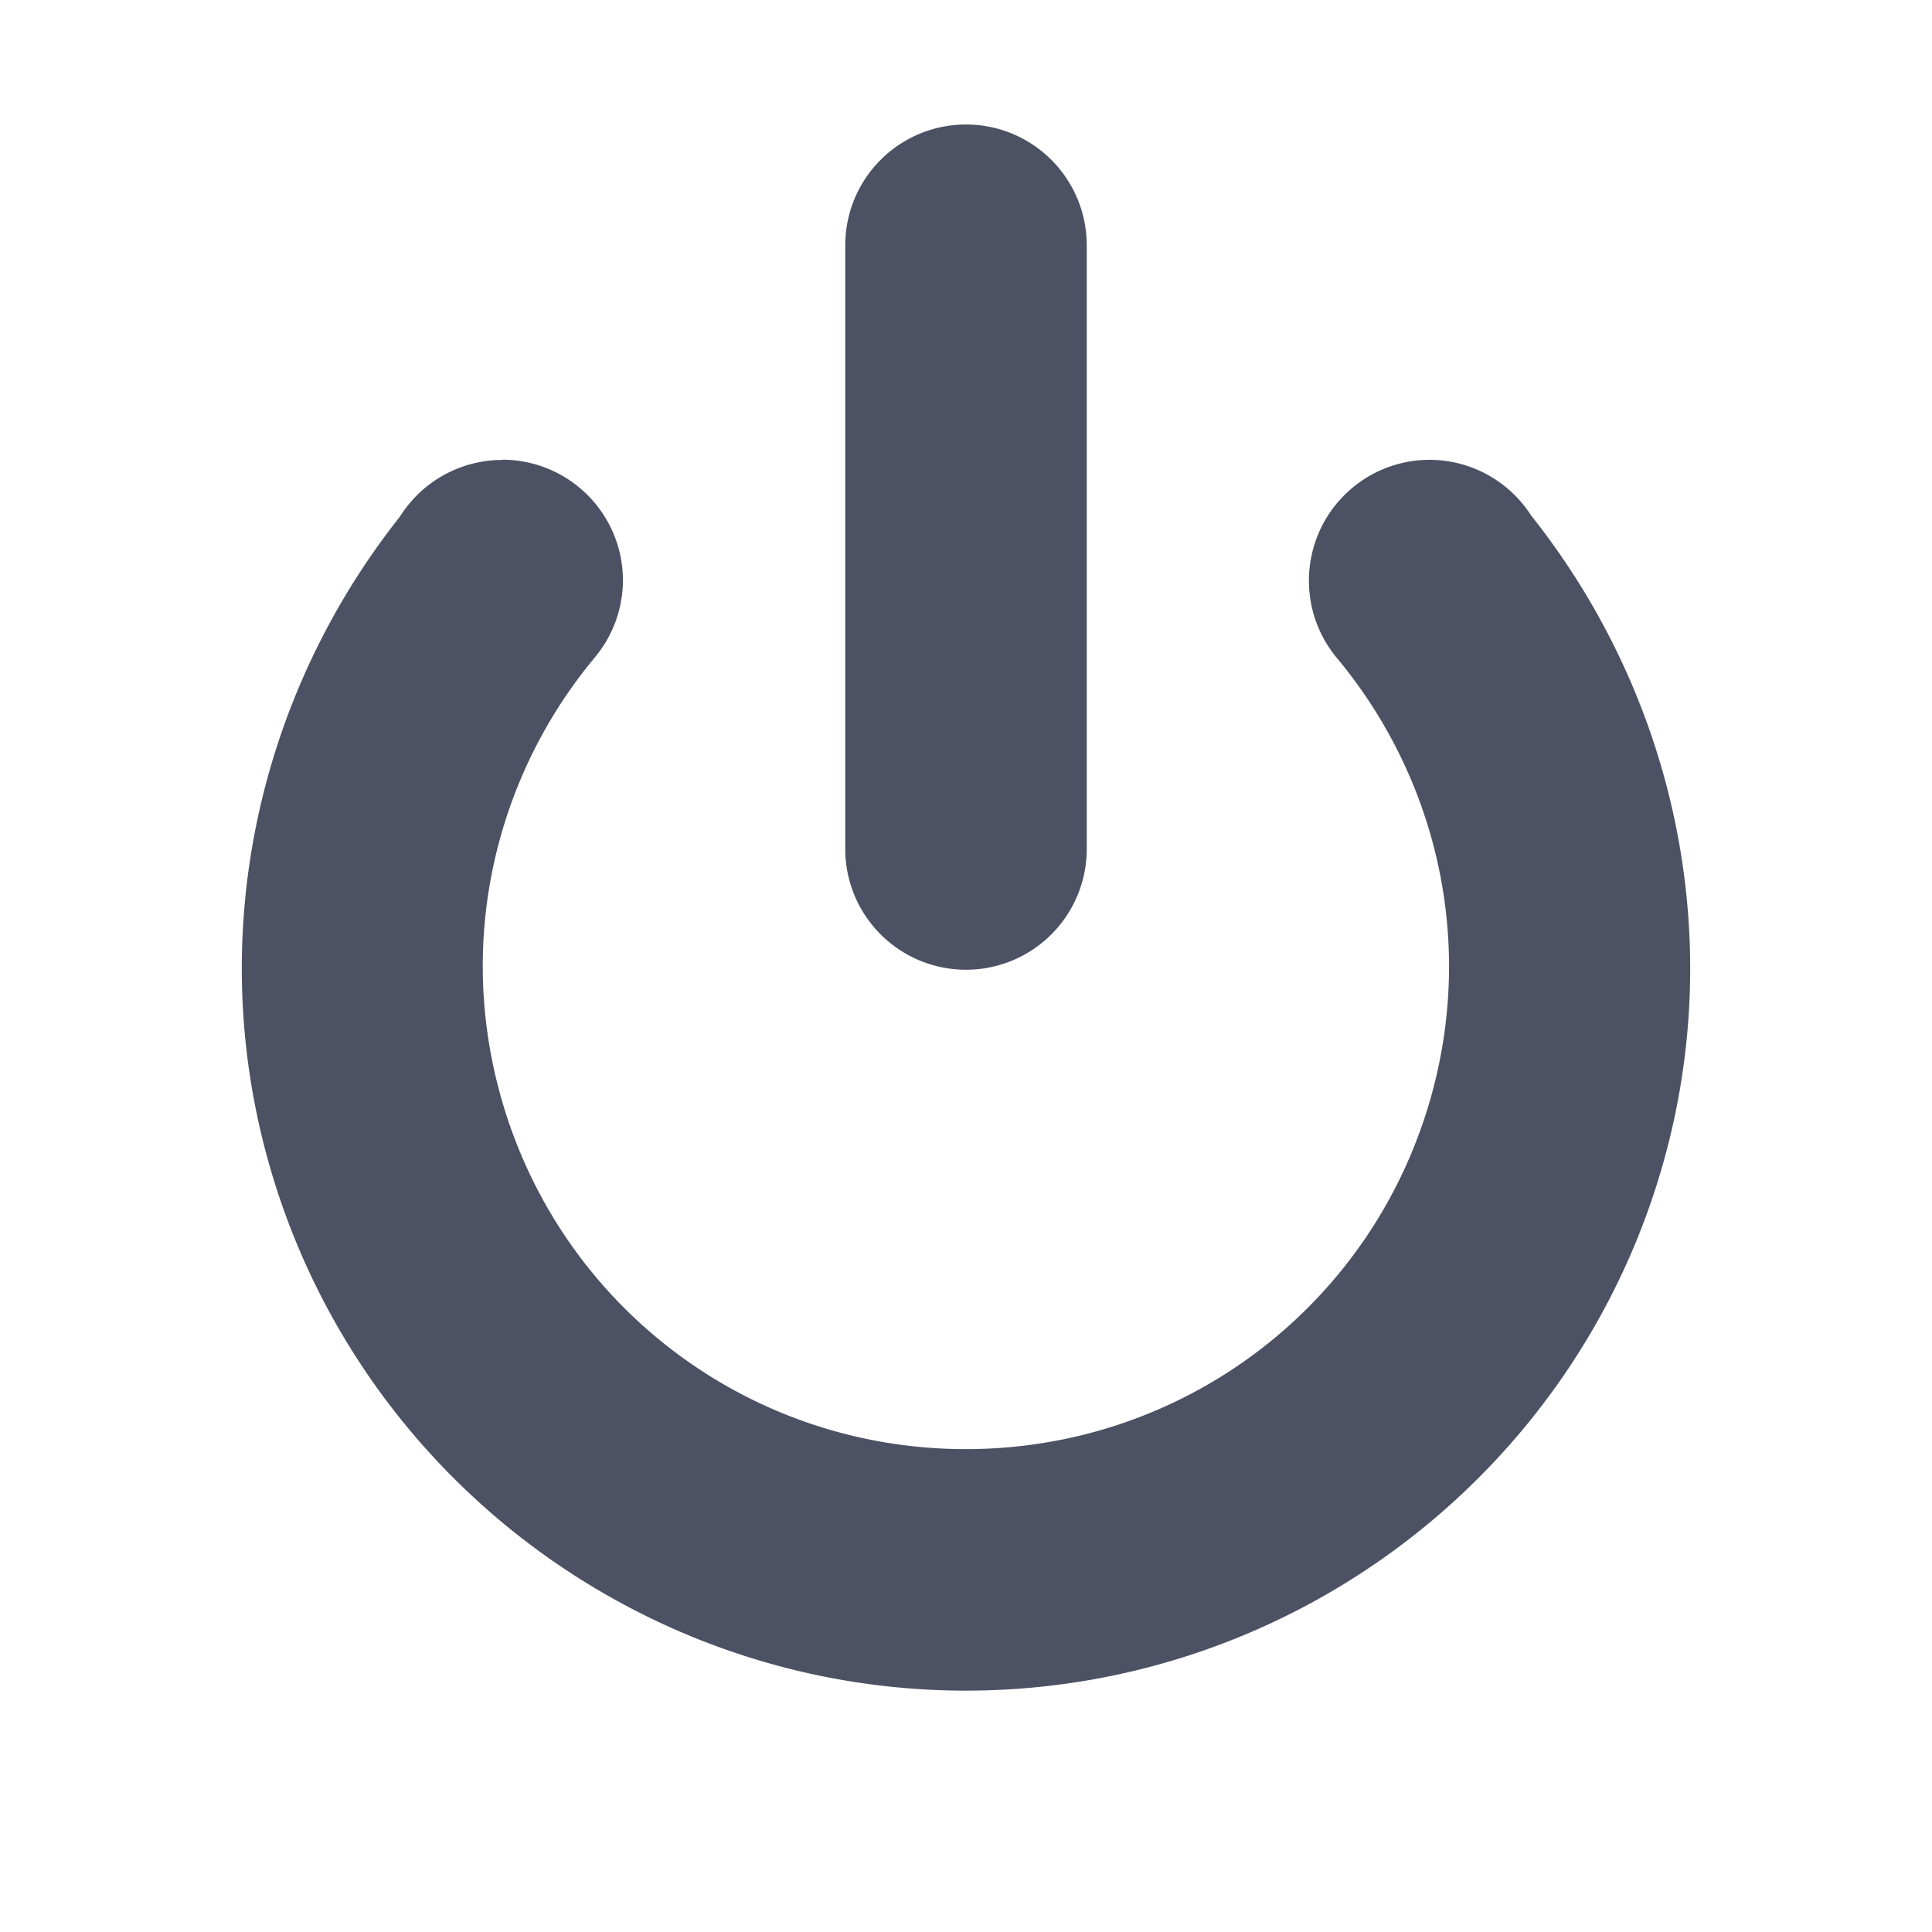 <?xml version='1.0' encoding='UTF-8' standalone='no'?>
<svg xmlns:cc='http://creativecommons.org/ns#' xmlns:dc='http://purl.org/dc/elements/1.1/' height='16' id='svg7384' xmlns:osb='http://www.openswatchbook.org/uri/2009/osb' xmlns:rdf='http://www.w3.org/1999/02/22-rdf-syntax-ns#' style='enable-background:new' xmlns:svg='http://www.w3.org/2000/svg' version='1.1' width='16' xmlns='http://www.w3.org/2000/svg'>
  <title id='title8473'>Pop Symbolic Icon Theme</title>
  <defs id='defs7386'>
    <linearGradient id='linearGradient6882' osb:paint='solid'>
      <stop id='stop6884' offset='0' style='stop-color:#555555;stop-opacity:1;'/>
    </linearGradient>
    <linearGradient id='linearGradient5606' osb:paint='solid'>
      <stop id='stop5608' offset='0' style='stop-color:#000000;stop-opacity:1;'/>
    </linearGradient>
    <filter id='filter7554' style='color-interpolation-filters:sRGB'>
      <feBlend id='feBlend7556' in2='BackgroundImage' mode='darken'/>
    </filter>
  </defs>
  <g id='layer9' style='display:inline' transform='translate(-425,-163)'/>
  <g id='layer10' style='display:inline;filter:url(#filter7554)' transform='translate(-425,-163)'/>
  <g id='layer1' style='display:inline' transform='translate(-184,-780)'/>
  <g id='layer14' style='display:inline' transform='translate(-425,-163)'/>
  <g id='layer15' style='display:inline' transform='translate(-425,-163)'/>
  <g id='g71291' style='display:inline' transform='translate(-425,-163)'/>
  <g id='layer2' style='display:inline' transform='translate(-184,-630)'/>
  <g id='layer3' transform='translate(-184,-890)'/>
  <g id='layer12' style='display:inline' transform='translate(-425,-163)'>
    
    <path d='m 433,164.031 a 1,1 0 0 0 -1,1 1,1 0 0 0 0,0.004 v 4.992 a 1,1 0 0 0 0,0.004 1,1 0 0 0 1,1 1,1 0 0 0 1,-1 1,1 0 0 0 0,-0.004 v -4.992 a 1,1 0 0 0 0,-0.004 1,1 0 0 0 -1,-1 z' id='rect5824' style='color:#bebebe;fill:#4c5263;fill-opacity:1;stroke:none'/>
    <path d='m 429.16,166.809 a 1,1 0 0 0 -0.766,0.357 1,1 0 0 0 -0.084,0.115 c -1.164,1.47 -1.614,3.438 -1.092,5.322 0.721,2.605 3.108,4.411 5.811,4.398 2.703,-0.013 5.071,-1.841 5.768,-4.453 0.5,-1.875 0.041,-3.823 -1.117,-5.279 a 1,1 0 0 0 -0.84,-0.461 1,1 0 0 0 -1,1 1,1 0 0 0 0.244,0.656 c 0.803,0.974 1.122,2.291 0.781,3.568 -0.466,1.749 -2.036,2.96 -3.846,2.969 -1.81,0.009 -3.392,-1.187 -3.875,-2.932 -0.357,-1.288 -0.043,-2.626 0.771,-3.611 0.002,-0.003 0.005,-0.005 0.008,-0.008 a 1,1 0 0 0 0,-0.002 1,1 0 0 0 0.236,-0.641 1,1 0 0 0 -1,-1 z' id='path5826' style='color:#000000;font-style:normal;font-variant:normal;font-weight:normal;font-stretch:normal;font-size:medium;line-height:normal;font-family:sans-serif;text-indent:0;text-align:start;text-decoration:none;text-decoration-line:none;text-decoration-style:solid;text-decoration-color:#000000;letter-spacing:normal;word-spacing:normal;text-transform:none;writing-mode:lr-tb;direction:ltr;baseline-shift:baseline;text-anchor:start;white-space:normal;clip-rule:nonzero;display:inline;overflow:visible;visibility:visible;opacity:1;isolation:auto;mix-blend-mode:normal;color-interpolation:sRGB;color-interpolation-filters:linearRGB;solid-color:#000000;solid-opacity:1;fill:#4c5263;fill-opacity:1;fill-rule:nonzero;stroke:none;stroke-width:2;stroke-linecap:butt;stroke-linejoin:round;stroke-miterlimit:4;stroke-dasharray:none;stroke-dashoffset:0;stroke-opacity:1;color-rendering:auto;image-rendering:auto;shape-rendering:auto;text-rendering:auto;enable-background:accumulate'/>
  </g>
</svg>
